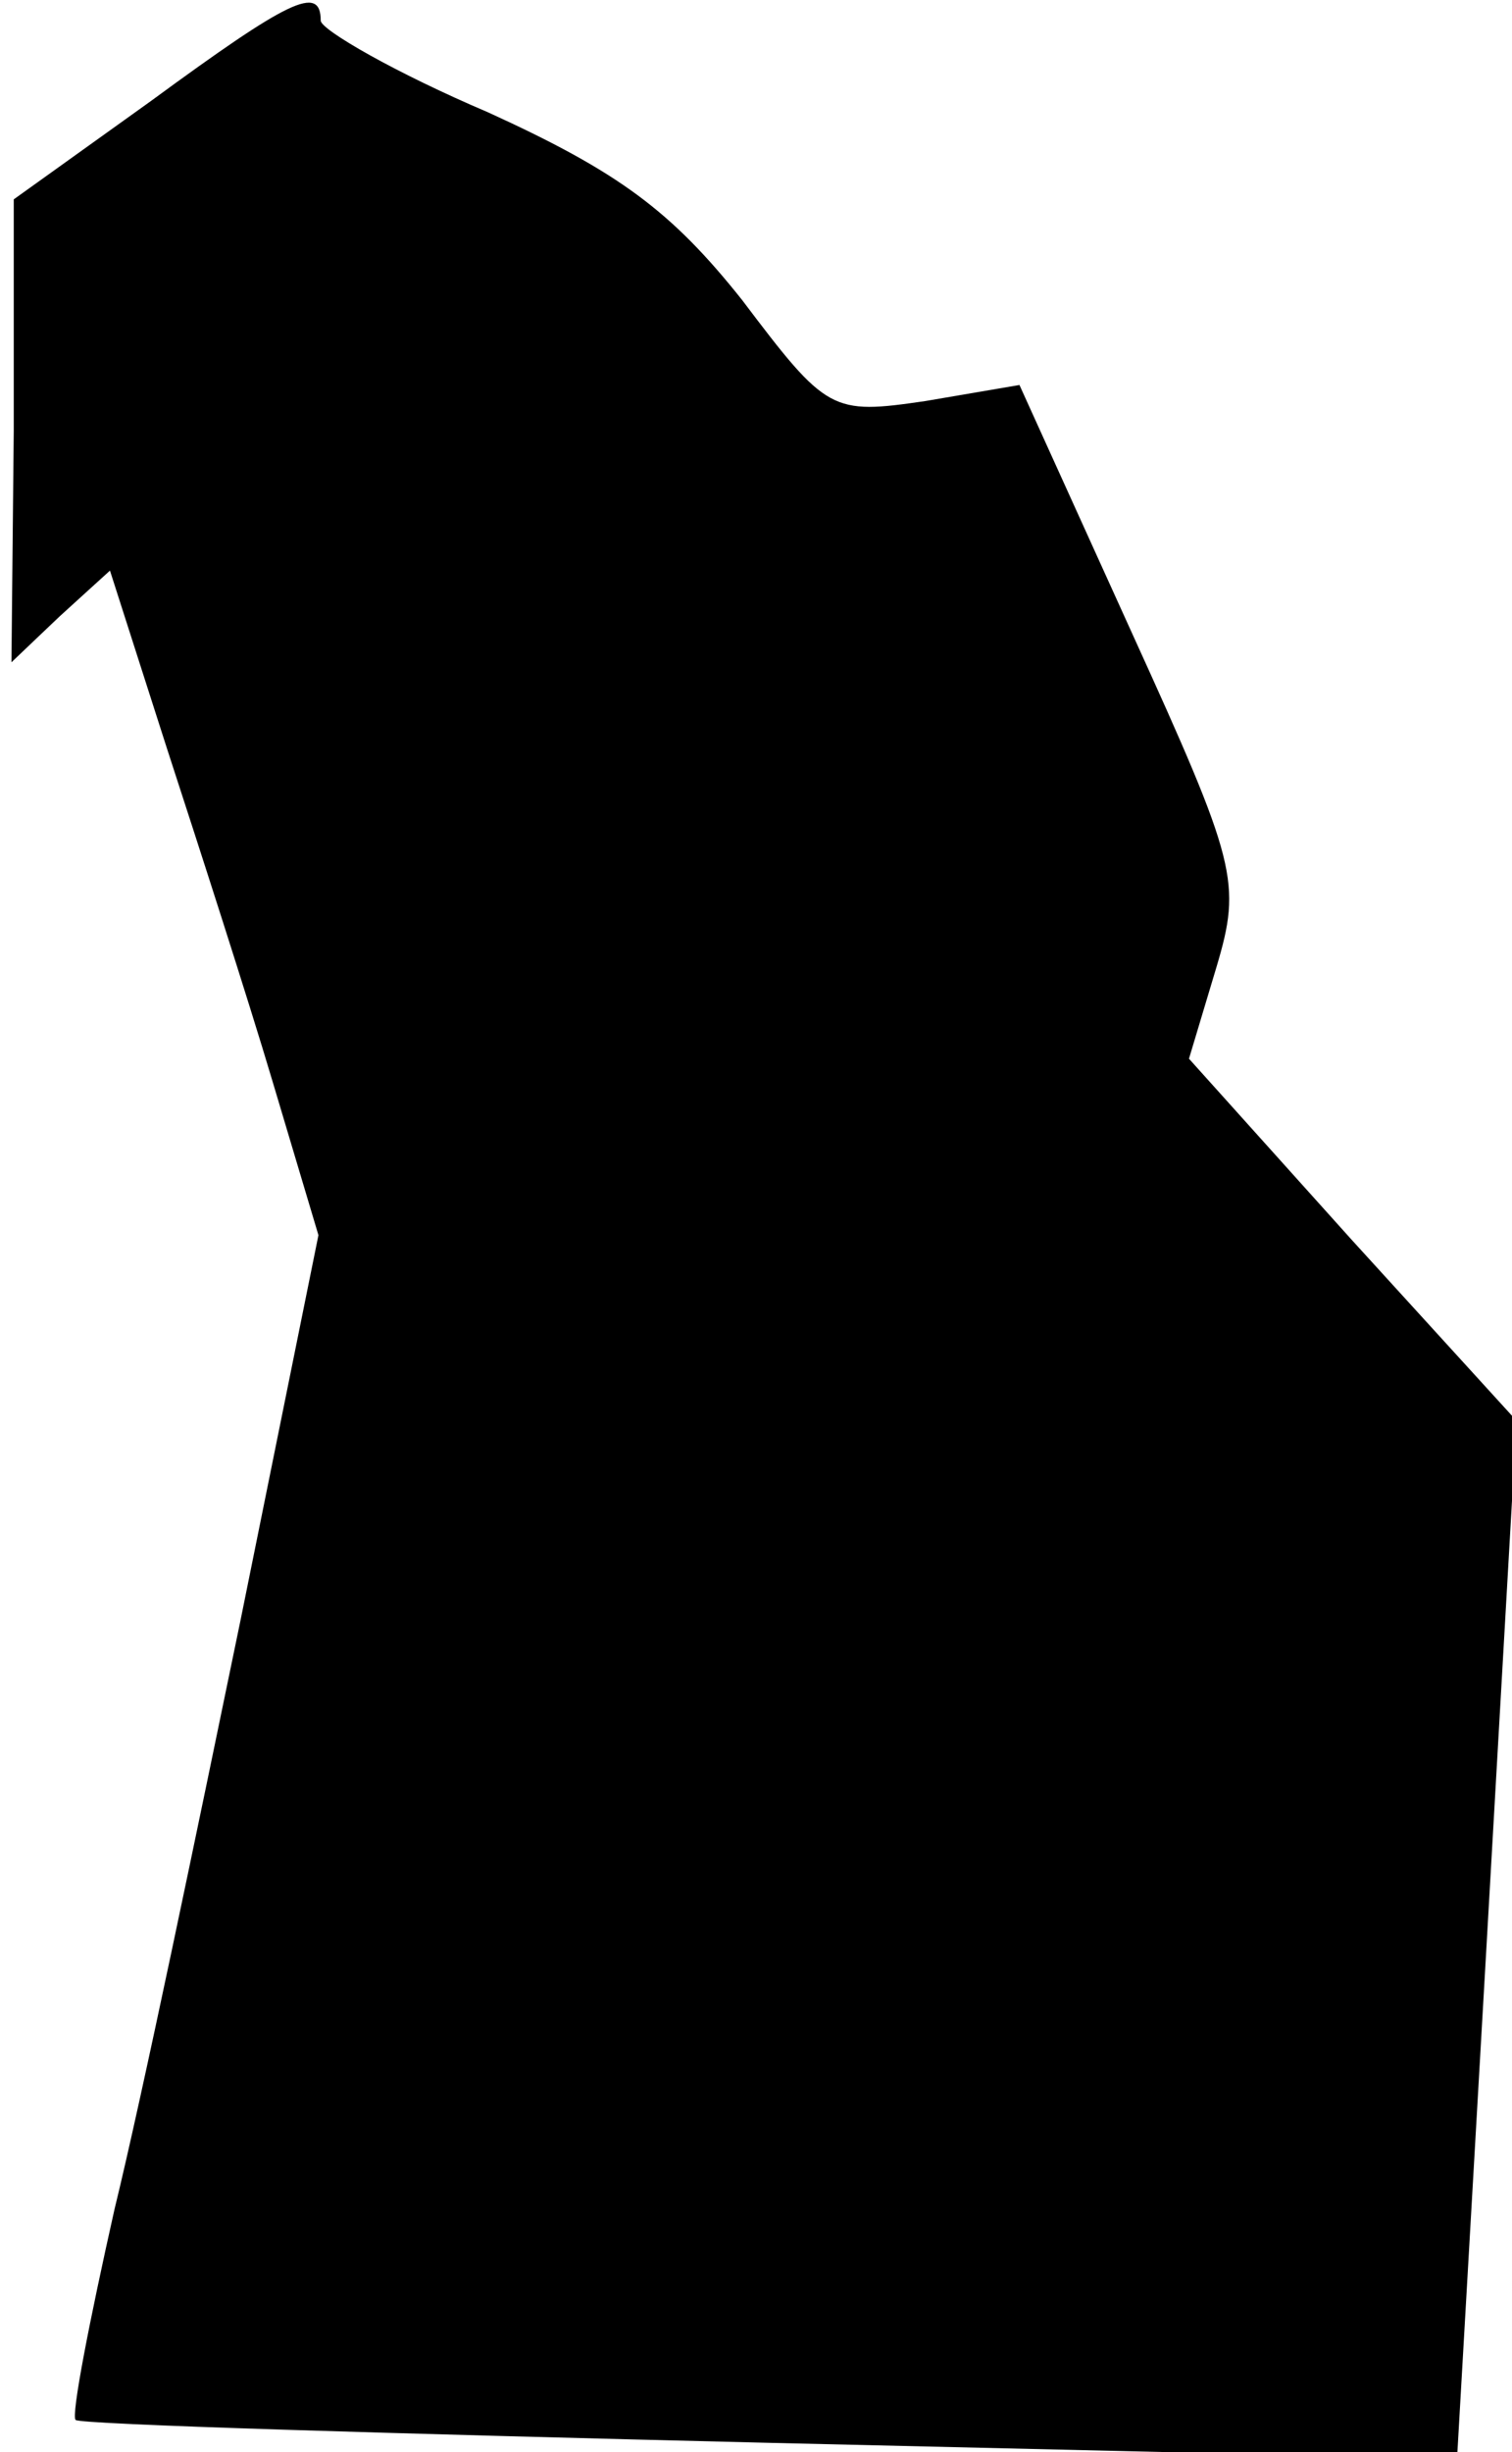 <?xml version="1.0" standalone="no"?>
<!DOCTYPE svg PUBLIC "-//W3C//DTD SVG 20010904//EN"
 "http://www.w3.org/TR/2001/REC-SVG-20010904/DTD/svg10.dtd">
<svg version="1.0" xmlns="http://www.w3.org/2000/svg"
 width="66pt" height="107pt" viewBox="0 0 66 107"
 preserveAspectRatio="xMidYMid meet">
<g transform="translate(0,107) scale(0.1,-0.1)"
fill="#000000" stroke="none">
<path fill="#000000" stroke="none" d="M66 1026 l-60 -43 0 -101 -1 -101 21
20 22 20 25 -78 c14 -43 35 -108 46 -145 l20 -67 -34 -168 c-19 -92 -43 -208
-55 -257 -11 -49 -19 -90 -17 -92 2 -2 138 -6 303 -10 l300 -7 13 226 13 227
-72 79 -71 79 12 40 c11 37 9 45 -37 146 l-49 108 -41 -7 c-41 -6 -43 -5 -80
44 -31 39 -54 56 -111 82 -40 17 -73 36 -73 40 0 16 -14 9 -74 -35z"/>
</g>
</svg>
